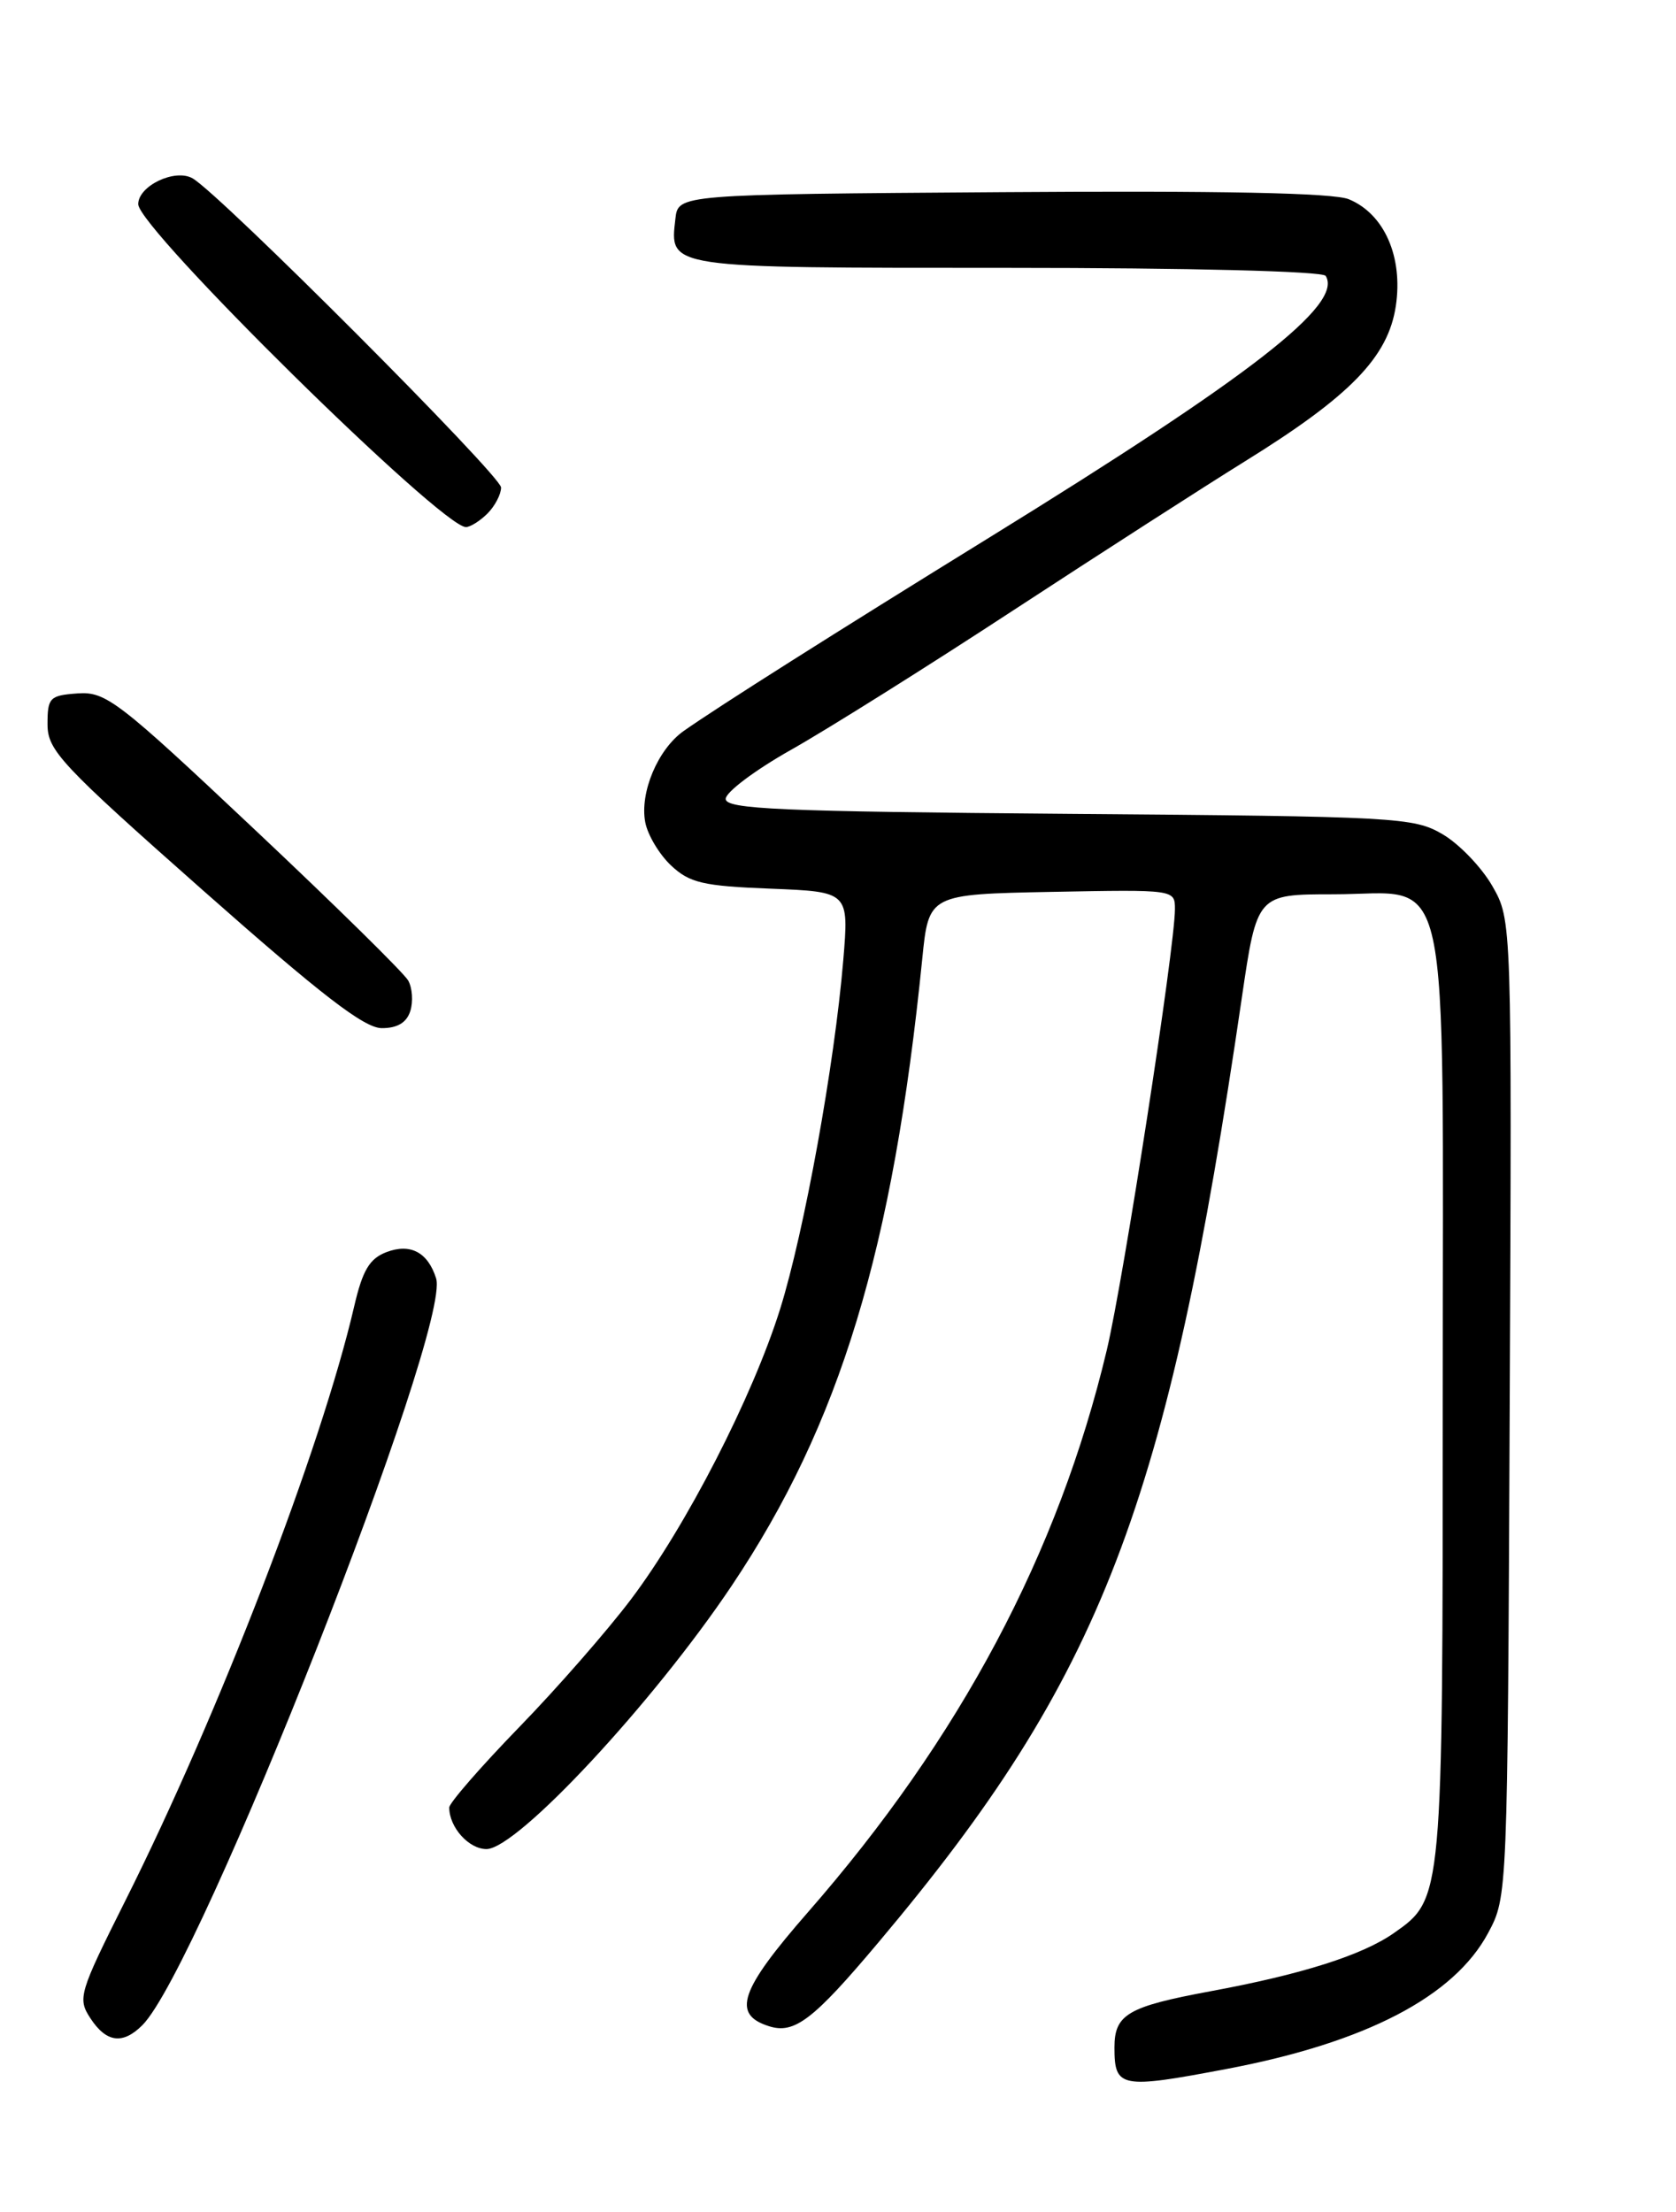 <?xml version="1.0" encoding="UTF-8" standalone="no"?>
<!DOCTYPE svg PUBLIC "-//W3C//DTD SVG 1.1//EN" "http://www.w3.org/Graphics/SVG/1.1/DTD/svg11.dtd" >
<svg xmlns="http://www.w3.org/2000/svg" xmlns:xlink="http://www.w3.org/1999/xlink" version="1.1" viewBox="0 0 194 256">
 <g >
 <path fill="currentColor"
d=" M 142.02 239.44 C 158.10 236.39 168.32 231.07 172.26 223.70 C 174.50 219.51 174.50 219.40 174.75 163.00 C 175.00 106.50 175.00 106.50 172.75 102.56 C 171.51 100.39 168.92 97.69 167.00 96.56 C 163.65 94.59 161.76 94.49 123.75 94.19 C 90.24 93.92 84.00 93.65 84.00 92.46 C 84.00 91.68 87.41 89.12 91.58 86.77 C 95.75 84.42 107.34 77.15 117.33 70.61 C 127.32 64.08 139.37 56.33 144.09 53.40 C 156.31 45.83 160.68 41.33 161.57 35.41 C 162.42 29.72 160.23 24.75 156.13 23.06 C 154.36 22.32 141.31 22.06 116.00 22.24 C 78.50 22.50 78.50 22.50 78.18 25.31 C 77.52 31.08 76.95 31.00 116.56 31.00 C 137.74 31.00 153.12 31.39 153.45 31.93 C 155.49 35.23 144.93 43.44 114.50 62.22 C 96.77 73.16 83.16 81.77 79.15 84.59 C 76.15 86.70 74.03 91.73 74.69 95.17 C 74.97 96.64 76.32 98.89 77.68 100.17 C 79.82 102.18 81.39 102.55 89.21 102.85 C 98.27 103.21 98.27 103.21 97.61 111.13 C 96.60 123.20 93.09 142.57 90.30 151.50 C 87.11 161.68 79.44 176.61 73.05 185.08 C 70.32 188.70 64.47 195.40 60.04 199.95 C 55.62 204.51 52.00 208.67 52.00 209.19 C 52.00 211.48 54.26 214.00 56.31 214.00 C 59.86 214.00 75.62 197.07 84.71 183.50 C 97.24 164.79 103.36 144.66 106.75 111.00 C 107.50 103.50 107.50 103.50 121.75 103.22 C 136.00 102.95 136.00 102.95 136.00 105.22 C 136.00 109.62 130.05 148.11 128.11 156.26 C 122.51 179.77 111.13 201.17 93.51 221.32 C 85.63 230.34 84.68 233.13 89.01 234.50 C 91.96 235.44 94.14 233.77 101.69 224.79 C 127.54 194.08 135.14 174.32 143.74 115.50 C 145.50 103.50 145.50 103.50 154.34 103.50 C 168.19 103.50 167.00 98.05 167.00 161.64 C 167.00 219.82 167.01 219.75 161.36 223.71 C 157.70 226.28 150.70 228.50 140.09 230.46 C 130.55 232.23 129.00 233.13 129.00 236.96 C 129.00 241.65 129.69 241.78 142.02 239.44 Z  M 16.48 234.38 C 23.13 227.73 52.29 153.63 50.48 147.95 C 49.53 144.93 47.50 143.86 44.74 144.91 C 42.77 145.66 41.97 147.01 41.00 151.18 C 37.19 167.61 25.31 198.44 14.49 220.01 C 9.14 230.69 8.96 231.29 10.47 233.59 C 12.31 236.40 14.21 236.65 16.48 234.38 Z  M 47.49 117.02 C 47.84 115.93 47.73 114.34 47.25 113.48 C 46.77 112.62 38.76 104.74 29.44 95.97 C 13.66 81.10 12.26 80.03 9.00 80.25 C 5.75 80.48 5.50 80.74 5.50 83.81 C 5.50 86.85 6.99 88.45 23.50 103.05 C 37.16 115.13 42.15 118.98 44.18 118.99 C 45.99 119.00 47.07 118.35 47.49 117.02 Z  M 56.43 59.43 C 57.29 58.56 58.00 57.21 58.00 56.42 C 58.00 55.06 25.45 22.44 22.29 20.64 C 20.26 19.48 16.00 21.51 16.00 23.63 C 16.00 26.43 51.09 61.00 53.93 61.00 C 54.44 61.00 55.56 60.29 56.43 59.43 Z "/>
</g>
</svg>
